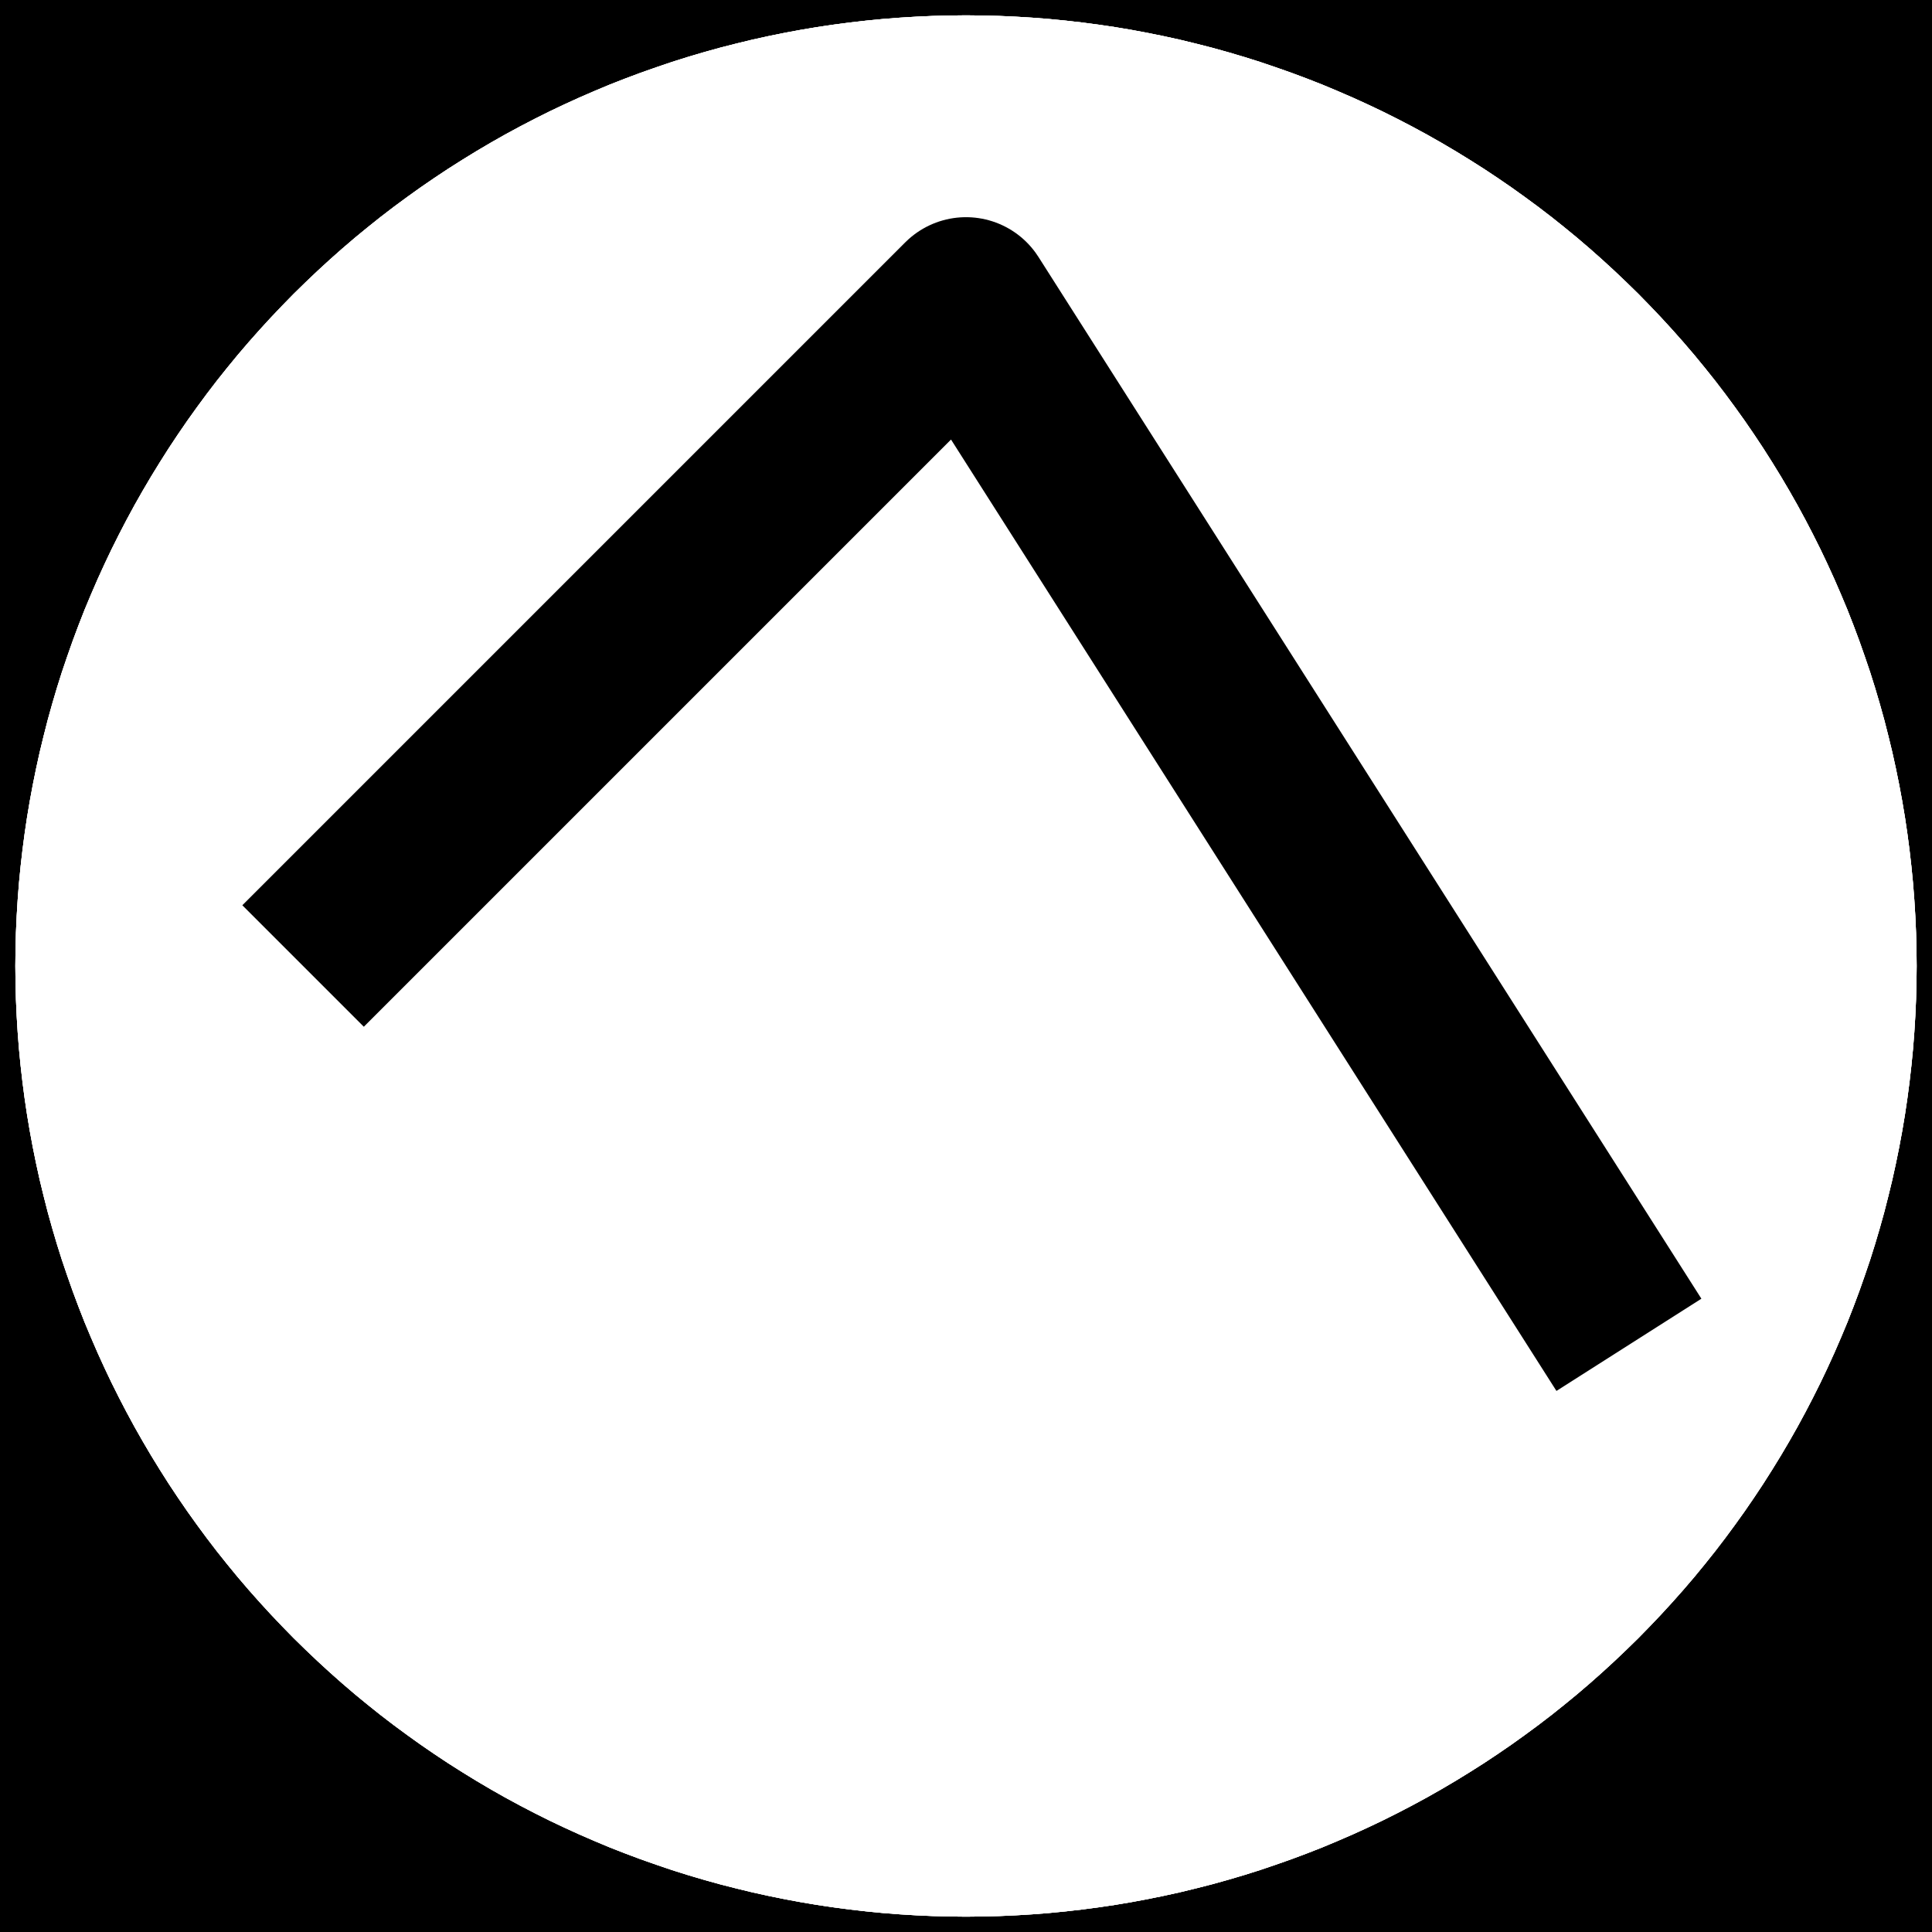 <?xml version='1.0' encoding='UTF-8' ?>
<svg xmlns='http://www.w3.org/2000/svg' xmlns:xlink='http://www.w3.org/1999/xlink' viewBox='0 0 288.00 288.00'>
<defs>
  <style type='text/css'><![CDATA[
    line, polyline, polygon, path, rect, circle {
      fill: none;
      stroke: #000000;
      stroke-linecap: round;
      stroke-linejoin: round;
      stroke-miterlimit: 10.00;
    }
  ]]></style>
</defs>
<rect width='100%' height='100%' style='stroke: none; fill: #FFFFFF;'/>
<rect x='0.00' y='0.00' width='288.00' height='288.00' style='stroke-width: 1.07; fill: #000000;' />
<polygon points='144.00,2.82 146.46,2.85 148.93,2.91 151.39,3.02 153.85,3.17 156.30,3.36 158.76,3.60 161.21,3.88 163.65,4.20 166.08,4.56 168.52,4.97 170.94,5.42 173.35,5.91 175.76,6.44 178.15,7.02 180.54,7.63 182.91,8.29 185.28,8.99 187.63,9.73 189.96,10.52 192.29,11.34 194.59,12.20 196.89,13.10 199.16,14.05 201.42,15.03 203.66,16.05 205.89,17.11 208.09,18.21 210.28,19.35 212.44,20.52 214.59,21.74 216.71,22.99 218.81,24.28 220.89,25.60 222.94,26.96 224.98,28.36 226.98,29.79 228.96,31.25 230.92,32.75 232.85,34.29 234.75,35.85 236.62,37.45 238.47,39.09 240.28,40.75 242.07,42.45 243.83,44.17 245.55,45.93 247.25,47.72 248.91,49.53 250.55,51.38 252.15,53.25 253.71,55.15 255.25,57.08 256.75,59.04 258.21,61.02 259.64,63.02 261.04,65.06 262.40,67.11 263.72,69.19 265.01,71.29 266.26,73.41 267.48,75.56 268.65,77.72 269.79,79.91 270.89,82.11 271.95,84.34 272.97,86.58 273.95,88.84 274.90,91.11 275.80,93.41 276.66,95.71 277.48,98.04 278.27,100.37 279.01,102.72 279.71,105.09 280.37,107.46 280.98,109.85 281.56,112.24 282.09,114.65 282.58,117.06 283.03,119.48 283.44,121.92 283.80,124.35 284.12,126.79 284.40,129.24 284.64,131.70 284.83,134.15 284.98,136.61 285.09,139.07 285.15,141.54 285.18,144.00 285.15,146.46 285.09,148.93 284.98,151.39 284.83,153.85 284.64,156.30 284.40,158.76 284.12,161.21 283.80,163.65 283.44,166.08 283.03,168.52 282.58,170.94 282.09,173.35 281.56,175.76 280.98,178.15 280.37,180.54 279.71,182.91 279.01,185.28 278.27,187.63 277.48,189.96 276.66,192.29 275.80,194.59 274.90,196.89 273.95,199.16 272.97,201.42 271.95,203.66 270.89,205.89 269.79,208.09 268.65,210.28 267.48,212.44 266.26,214.59 265.01,216.71 263.72,218.81 262.40,220.89 261.04,222.94 259.64,224.98 258.21,226.98 256.75,228.96 255.25,230.92 253.71,232.85 252.15,234.75 250.55,236.62 248.91,238.47 247.25,240.28 245.55,242.07 243.83,243.83 242.07,245.55 240.28,247.25 238.47,248.91 236.62,250.55 234.75,252.15 232.85,253.71 230.92,255.25 228.96,256.75 226.98,258.21 224.98,259.64 222.94,261.04 220.89,262.40 218.81,263.72 216.71,265.01 214.59,266.26 212.44,267.48 210.28,268.65 208.09,269.79 205.89,270.89 203.66,271.95 201.42,272.97 199.16,273.95 196.89,274.90 194.59,275.80 192.29,276.66 189.96,277.48 187.63,278.27 185.28,279.01 182.91,279.71 180.54,280.37 178.15,280.98 175.76,281.56 173.35,282.09 170.94,282.58 168.52,283.03 166.08,283.44 163.65,283.80 161.21,284.12 158.76,284.40 156.30,284.64 153.85,284.83 151.39,284.98 148.93,285.09 146.46,285.15 144.00,285.18 141.54,285.15 139.07,285.09 136.61,284.98 134.15,284.83 131.70,284.64 129.24,284.40 126.79,284.12 124.35,283.80 121.92,283.44 119.48,283.03 117.06,282.58 114.65,282.09 112.24,281.56 109.85,280.98 107.46,280.37 105.09,279.71 102.72,279.01 100.37,278.27 98.04,277.48 95.71,276.66 93.41,275.80 91.11,274.90 88.84,273.95 86.58,272.97 84.34,271.95 82.11,270.89 79.91,269.79 77.72,268.65 75.56,267.48 73.41,266.26 71.29,265.01 69.19,263.72 67.11,262.40 65.06,261.04 63.02,259.64 61.02,258.21 59.04,256.75 57.08,255.25 55.15,253.71 53.25,252.15 51.38,250.55 49.53,248.91 47.72,247.25 45.93,245.55 44.17,243.83 42.45,242.07 40.75,240.28 39.09,238.47 37.45,236.62 35.85,234.75 34.29,232.85 32.75,230.92 31.25,228.96 29.79,226.98 28.36,224.98 26.96,222.94 25.60,220.89 24.28,218.81 22.99,216.71 21.74,214.59 20.52,212.44 19.35,210.28 18.21,208.09 17.11,205.89 16.05,203.66 15.03,201.42 14.05,199.16 13.10,196.89 12.20,194.59 11.34,192.29 10.52,189.96 9.73,187.63 8.99,185.28 8.29,182.91 7.63,180.54 7.02,178.15 6.44,175.76 5.91,173.35 5.42,170.94 4.97,168.52 4.56,166.08 4.20,163.65 3.88,161.21 3.60,158.76 3.36,156.30 3.17,153.85 3.02,151.39 2.91,148.93 2.85,146.46 2.82,144.00 2.85,141.54 2.91,139.07 3.02,136.61 3.17,134.15 3.36,131.70 3.60,129.24 3.88,126.79 4.20,124.35 4.56,121.92 4.97,119.48 5.42,117.06 5.91,114.65 6.44,112.24 7.02,109.85 7.63,107.46 8.29,105.09 8.99,102.72 9.73,100.37 10.52,98.04 11.34,95.71 12.20,93.41 13.10,91.11 14.05,88.84 15.03,86.58 16.05,84.34 17.11,82.11 18.21,79.91 19.35,77.72 20.52,75.56 21.74,73.41 22.99,71.29 24.28,69.19 25.60,67.11 26.96,65.06 28.36,63.02 29.79,61.02 31.25,59.04 32.75,57.08 34.29,55.15 35.85,53.25 37.45,51.38 39.09,49.53 40.75,47.72 42.45,45.93 44.17,44.17 45.93,42.45 47.72,40.75 49.53,39.09 51.38,37.45 53.25,35.85 55.15,34.29 57.08,32.75 59.04,31.25 61.02,29.79 63.02,28.36 65.06,26.96 67.11,25.60 69.19,24.28 71.29,22.99 73.41,21.74 75.56,20.52 77.72,19.35 79.91,18.21 82.11,17.11 84.34,16.05 86.58,15.03 88.84,14.05 91.11,13.10 93.41,12.20 95.71,11.34 98.04,10.52 100.37,9.73 102.72,8.99 105.09,8.29 107.46,7.63 109.85,7.02 112.24,6.44 114.65,5.91 117.06,5.42 119.48,4.97 121.92,4.56 124.35,4.20 126.79,3.88 129.24,3.60 131.70,3.36 134.15,3.17 136.61,3.02 139.07,2.91 141.54,2.85 144.00,2.82 ' style='stroke-width: 1.07; stroke: #FFFFFF; fill: #FFFFFF;' />
<polygon points='144.00,2.82 146.46,2.85 148.93,2.91 151.39,3.02 153.85,3.17 156.30,3.36 158.76,3.60 161.21,3.88 163.65,4.20 166.08,4.56 168.52,4.97 170.94,5.42 173.35,5.91 175.76,6.44 178.15,7.02 180.54,7.63 182.91,8.29 185.28,8.99 187.63,9.73 189.96,10.52 192.29,11.34 194.59,12.20 196.89,13.10 199.16,14.05 201.42,15.03 203.66,16.05 205.89,17.11 208.09,18.21 210.28,19.35 212.44,20.52 214.59,21.74 216.71,22.99 218.81,24.28 220.89,25.60 222.94,26.96 224.98,28.36 226.98,29.79 228.96,31.25 230.92,32.75 232.85,34.29 234.75,35.85 236.62,37.45 238.47,39.09 240.28,40.75 242.07,42.45 243.83,44.17 245.55,45.93 247.25,47.72 248.91,49.53 250.55,51.38 252.15,53.25 253.71,55.15 255.25,57.08 256.75,59.04 258.21,61.02 259.64,63.02 261.04,65.06 262.40,67.11 263.72,69.19 265.01,71.29 266.26,73.41 267.48,75.56 268.65,77.72 269.79,79.91 270.89,82.11 271.95,84.34 272.97,86.58 273.95,88.84 274.90,91.11 275.80,93.41 276.66,95.71 277.48,98.04 278.27,100.37 279.01,102.72 279.71,105.09 280.37,107.46 280.98,109.85 281.56,112.24 282.09,114.65 282.58,117.06 283.03,119.48 283.44,121.92 283.80,124.35 284.12,126.79 284.40,129.24 284.64,131.70 284.83,134.15 284.98,136.61 285.09,139.07 285.15,141.54 285.18,144.00 285.15,146.46 285.09,148.93 284.98,151.39 284.83,153.85 284.64,156.30 284.40,158.76 284.12,161.21 283.80,163.65 283.44,166.08 283.03,168.52 282.58,170.94 282.09,173.35 281.56,175.76 280.98,178.15 280.37,180.54 279.71,182.91 279.01,185.28 278.27,187.63 277.48,189.96 276.66,192.29 275.80,194.59 274.90,196.89 273.95,199.16 272.97,201.42 271.95,203.66 270.89,205.89 269.79,208.09 268.65,210.28 267.48,212.44 266.26,214.59 265.01,216.71 263.72,218.81 262.40,220.89 261.04,222.94 259.64,224.98 258.21,226.98 256.75,228.96 255.25,230.92 253.71,232.85 252.15,234.75 250.55,236.62 248.91,238.47 247.25,240.28 245.55,242.07 243.83,243.83 242.07,245.55 240.28,247.25 238.47,248.91 236.62,250.55 234.75,252.15 232.85,253.71 230.92,255.25 228.96,256.75 226.98,258.21 224.98,259.64 222.94,261.04 220.89,262.40 218.81,263.72 216.71,265.01 214.59,266.26 212.44,267.48 210.28,268.65 208.09,269.79 205.89,270.89 203.66,271.95 201.42,272.97 199.16,273.95 196.89,274.90 194.59,275.80 192.29,276.66 189.96,277.48 187.63,278.27 185.28,279.01 182.91,279.71 180.54,280.37 178.15,280.98 175.76,281.56 173.35,282.09 170.94,282.58 168.52,283.03 166.08,283.44 163.65,283.80 161.21,284.12 158.76,284.40 156.30,284.64 153.85,284.83 151.39,284.98 148.93,285.09 146.46,285.15 144.00,285.18 141.54,285.15 139.07,285.09 136.61,284.98 134.15,284.83 131.70,284.64 129.24,284.40 126.79,284.12 124.35,283.80 121.92,283.44 119.48,283.03 117.06,282.58 114.65,282.09 112.24,281.56 109.85,280.98 107.46,280.37 105.09,279.71 102.72,279.01 100.37,278.27 98.04,277.48 95.71,276.66 93.41,275.80 91.11,274.90 88.84,273.95 86.58,272.97 84.34,271.95 82.11,270.89 79.91,269.79 77.72,268.65 75.56,267.48 73.41,266.26 71.29,265.01 69.19,263.72 67.11,262.40 65.06,261.04 63.02,259.64 61.02,258.21 59.04,256.75 57.08,255.25 55.15,253.71 53.25,252.15 51.38,250.55 49.53,248.91 47.72,247.25 45.93,245.55 44.17,243.83 42.45,242.07 40.75,240.28 39.09,238.47 37.45,236.62 35.85,234.75 34.29,232.85 32.75,230.92 31.25,228.96 29.79,226.98 28.36,224.98 26.96,222.94 25.60,220.89 24.28,218.81 22.99,216.71 21.74,214.59 20.52,212.44 19.35,210.28 18.21,208.09 17.11,205.89 16.05,203.66 15.03,201.42 14.05,199.16 13.10,196.89 12.20,194.59 11.34,192.29 10.52,189.96 9.73,187.63 8.99,185.28 8.29,182.91 7.63,180.54 7.02,178.15 6.44,175.76 5.91,173.35 5.42,170.94 4.97,168.52 4.56,166.08 4.20,163.65 3.88,161.21 3.60,158.76 3.36,156.30 3.17,153.85 3.02,151.39 2.91,148.93 2.85,146.46 2.82,144.00 2.85,141.54 2.91,139.07 3.02,136.61 3.17,134.15 3.36,131.70 3.60,129.24 3.88,126.79 4.20,124.35 4.56,121.92 4.97,119.48 5.42,117.06 5.91,114.65 6.44,112.24 7.02,109.85 7.63,107.46 8.29,105.09 8.99,102.72 9.73,100.37 10.52,98.04 11.34,95.71 12.20,93.41 13.10,91.11 14.05,88.84 15.03,86.58 16.05,84.34 17.11,82.11 18.21,79.91 19.35,77.72 20.52,75.56 21.74,73.41 22.99,71.29 24.28,69.19 25.60,67.11 26.96,65.06 28.36,63.02 29.79,61.02 31.25,59.04 32.75,57.08 34.29,55.15 35.85,53.25 37.45,51.38 39.09,49.53 40.75,47.72 42.45,45.93 44.17,44.17 45.93,42.45 47.72,40.75 49.53,39.09 51.38,37.45 53.25,35.85 55.15,34.29 57.08,32.75 59.04,31.25 61.02,29.79 63.02,28.36 65.06,26.96 67.11,25.60 69.19,24.28 71.29,22.99 73.41,21.74 75.56,20.52 77.72,19.35 79.91,18.21 82.11,17.11 84.34,16.05 86.58,15.03 88.84,14.05 91.11,13.10 93.41,12.20 95.71,11.34 98.04,10.52 100.37,9.73 102.72,8.99 105.09,8.29 107.46,7.63 109.85,7.02 112.24,6.44 114.65,5.91 117.06,5.42 119.48,4.97 121.92,4.56 124.35,4.20 126.79,3.88 129.24,3.60 131.70,3.36 134.15,3.17 136.61,3.02 139.07,2.91 141.54,2.85 144.00,2.82 ' style='stroke-width: 1.07; stroke: #FFFFFF; fill: #FFFFFF;' />
<polygon points='144.00,2.82 146.46,2.85 148.93,2.91 151.39,3.02 153.85,3.17 156.30,3.36 158.76,3.60 161.21,3.88 163.65,4.20 166.08,4.56 168.52,4.97 170.94,5.42 173.35,5.91 175.76,6.44 178.15,7.02 180.54,7.63 182.91,8.29 185.28,8.99 187.63,9.73 189.96,10.52 192.29,11.34 194.59,12.20 196.89,13.10 199.16,14.05 201.42,15.03 203.66,16.05 205.89,17.11 208.09,18.21 210.28,19.35 212.44,20.52 214.59,21.74 216.71,22.99 218.81,24.28 220.89,25.60 222.94,26.96 224.98,28.36 226.98,29.79 228.96,31.25 230.92,32.75 232.85,34.29 234.75,35.85 236.62,37.45 238.47,39.09 240.28,40.75 242.07,42.45 243.83,44.17 245.55,45.93 247.25,47.72 248.91,49.53 250.55,51.38 252.15,53.25 253.71,55.15 255.25,57.08 256.75,59.04 258.21,61.02 259.64,63.02 261.04,65.06 262.40,67.11 263.72,69.19 265.01,71.29 266.26,73.41 267.48,75.56 268.65,77.72 269.79,79.91 270.89,82.11 271.95,84.34 272.97,86.58 273.95,88.84 274.90,91.11 275.80,93.41 276.66,95.71 277.48,98.04 278.27,100.37 279.01,102.72 279.71,105.09 280.37,107.46 280.98,109.85 281.56,112.24 282.09,114.65 282.58,117.06 283.03,119.48 283.44,121.92 283.80,124.35 284.12,126.79 284.40,129.24 284.64,131.70 284.83,134.15 284.98,136.61 285.09,139.07 285.15,141.54 285.18,144.00 285.15,146.46 285.09,148.93 284.98,151.39 284.83,153.85 284.64,156.30 284.40,158.76 284.12,161.21 283.80,163.65 283.44,166.08 283.03,168.52 282.58,170.94 282.09,173.35 281.56,175.76 280.98,178.15 280.37,180.54 279.71,182.91 279.01,185.28 278.27,187.63 277.48,189.96 276.66,192.29 275.80,194.59 274.90,196.89 273.95,199.16 272.97,201.42 271.95,203.66 270.89,205.89 269.79,208.09 268.65,210.28 267.48,212.44 266.26,214.59 265.01,216.71 263.72,218.81 262.40,220.89 261.04,222.94 259.64,224.98 258.21,226.98 256.75,228.96 255.25,230.92 253.71,232.85 252.15,234.75 250.55,236.62 248.91,238.47 247.25,240.28 245.55,242.07 243.83,243.83 242.07,245.55 240.28,247.25 238.47,248.91 236.62,250.55 234.75,252.15 232.85,253.71 230.92,255.25 228.96,256.75 226.98,258.21 224.98,259.64 222.94,261.04 220.89,262.40 218.81,263.72 216.71,265.01 214.59,266.26 212.44,267.48 210.28,268.65 208.09,269.79 205.89,270.89 203.66,271.95 201.42,272.97 199.16,273.95 196.89,274.90 194.59,275.80 192.29,276.66 189.96,277.48 187.63,278.27 185.28,279.01 182.91,279.71 180.54,280.37 178.15,280.98 175.76,281.56 173.35,282.09 170.94,282.58 168.52,283.03 166.08,283.44 163.65,283.80 161.21,284.12 158.76,284.40 156.30,284.64 153.85,284.83 151.39,284.98 148.93,285.09 146.46,285.15 144.00,285.18 141.54,285.15 139.07,285.09 136.61,284.98 134.15,284.83 131.70,284.64 129.24,284.40 126.79,284.12 124.35,283.80 121.92,283.44 119.48,283.03 117.06,282.58 114.65,282.09 112.24,281.56 109.85,280.98 107.46,280.37 105.09,279.71 102.72,279.01 100.37,278.27 98.04,277.48 95.71,276.66 93.41,275.80 91.11,274.90 88.84,273.95 86.58,272.97 84.34,271.95 82.11,270.89 79.91,269.79 77.72,268.65 75.56,267.48 73.41,266.26 71.29,265.01 69.19,263.72 67.11,262.40 65.06,261.04 63.02,259.64 61.02,258.21 59.04,256.75 57.08,255.25 55.15,253.71 53.25,252.15 51.38,250.55 49.53,248.91 47.72,247.25 45.93,245.55 44.17,243.83 42.45,242.07 40.75,240.28 39.09,238.47 37.45,236.62 35.85,234.75 34.29,232.85 32.75,230.92 31.25,228.96 29.79,226.98 28.36,224.98 26.96,222.94 25.60,220.89 24.28,218.81 22.99,216.71 21.74,214.59 20.52,212.44 19.35,210.28 18.21,208.09 17.11,205.89 16.05,203.66 15.03,201.42 14.05,199.16 13.10,196.89 12.20,194.59 11.34,192.29 10.52,189.96 9.73,187.63 8.99,185.28 8.29,182.91 7.63,180.54 7.02,178.15 6.44,175.76 5.91,173.35 5.42,170.94 4.97,168.52 4.56,166.08 4.20,163.65 3.88,161.21 3.60,158.76 3.36,156.30 3.17,153.85 3.02,151.39 2.91,148.93 2.85,146.46 2.82,144.00 2.85,141.54 2.91,139.07 3.02,136.61 3.17,134.15 3.36,131.70 3.60,129.24 3.88,126.79 4.20,124.35 4.56,121.92 4.97,119.48 5.42,117.06 5.91,114.65 6.44,112.24 7.02,109.85 7.63,107.46 8.29,105.09 8.99,102.72 9.73,100.37 10.52,98.04 11.34,95.71 12.20,93.41 13.10,91.11 14.05,88.84 15.03,86.58 16.05,84.34 17.11,82.11 18.21,79.91 19.35,77.72 20.52,75.56 21.74,73.41 22.99,71.29 24.28,69.19 25.60,67.11 26.96,65.06 28.36,63.02 29.79,61.02 31.25,59.04 32.75,57.08 34.29,55.15 35.85,53.25 37.45,51.38 39.09,49.53 40.75,47.72 42.45,45.93 44.17,44.17 45.93,42.45 47.72,40.75 49.53,39.09 51.38,37.45 53.25,35.85 55.15,34.29 57.08,32.75 59.04,31.25 61.02,29.79 63.02,28.36 65.06,26.96 67.11,25.60 69.19,24.28 71.29,22.99 73.41,21.74 75.56,20.52 77.72,19.35 79.91,18.21 82.11,17.11 84.34,16.05 86.58,15.03 88.84,14.05 91.11,13.10 93.41,12.20 95.71,11.34 98.04,10.52 100.37,9.73 102.72,8.99 105.09,8.29 107.46,7.63 109.85,7.02 112.24,6.44 114.65,5.91 117.06,5.42 119.48,4.97 121.92,4.56 124.35,4.20 126.79,3.88 129.24,3.60 131.70,3.36 134.15,3.17 136.61,3.02 139.07,2.91 141.54,2.85 144.00,2.82 ' style='stroke-width: 1.07; stroke: #FFFFFF; fill: #FFFFFF;' />
<polyline points='45.18,144.00 144.00,45.18 242.82,200.47 ' style='stroke-width: 25.61; stroke-linecap: butt;' />
</svg>
